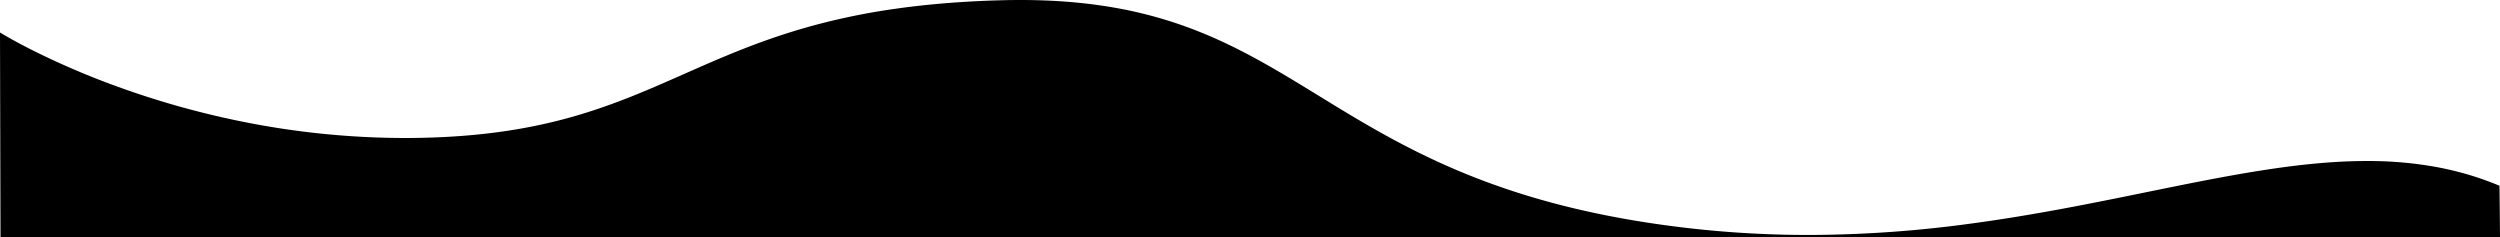 <svg class="marges" xmlns="http://www.w3.org/2000/svg" viewBox="0 0 1366.814 129.817">
  <path class="marges" id="marge_haute" d="M-18101.477-6204.181h-1366.537l-.277-112.062c.041.026,5.908,3.69,16.383,9.015a431.114,431.114,0,0,0,45.752,19.832,474.911,474.911,0,0,0,70.023,19.832,452.294,452.294,0,0,0,89.2,9.015c4.621,0,9.295-.075,13.895-.222,64.754-2.073,100.682-17.945,138.719-34.75,20.912-9.239,42.535-18.791,69.764-26.268a366.367,366.367,0,0,1,45.77-9.408c8.736-1.246,17.926-2.266,27.311-3.032,9.854-.8,20.254-1.354,30.91-1.634,3.4-.09,6.813-.135,10.131-.135,9.484,0,18.734.375,27.494,1.113,8.395.708,16.627,1.775,24.465,3.17a231.058,231.058,0,0,1,41.85,11.506c25.416,9.628,46.781,22.737,69.4,36.615l.021.014c45.406,27.861,96.871,59.439,197.486,71.765,11.877,1.456,23.959,2.552,35.914,3.259,11.346.671,22.918,1.012,34.4,1.012a662.719,662.719,0,0,0,89.393-6.315c28.289-3.819,54.959-8.934,79.564-13.893,4.975-1,9.959-2.019,14.777-3l.877-.179c22-4.488,42.781-8.727,62.824-11.869,22.459-3.522,40.8-5.163,57.723-5.163a207.9,207.9,0,0,1,36.963,3.094,173.263,173.263,0,0,1,17.916,4.188,165,165,0,0,1,17.6,6.235c.125,9.691.223,19.2.293,28.265Z" transform="translate(19468.291 6333.998)" />
</svg>
